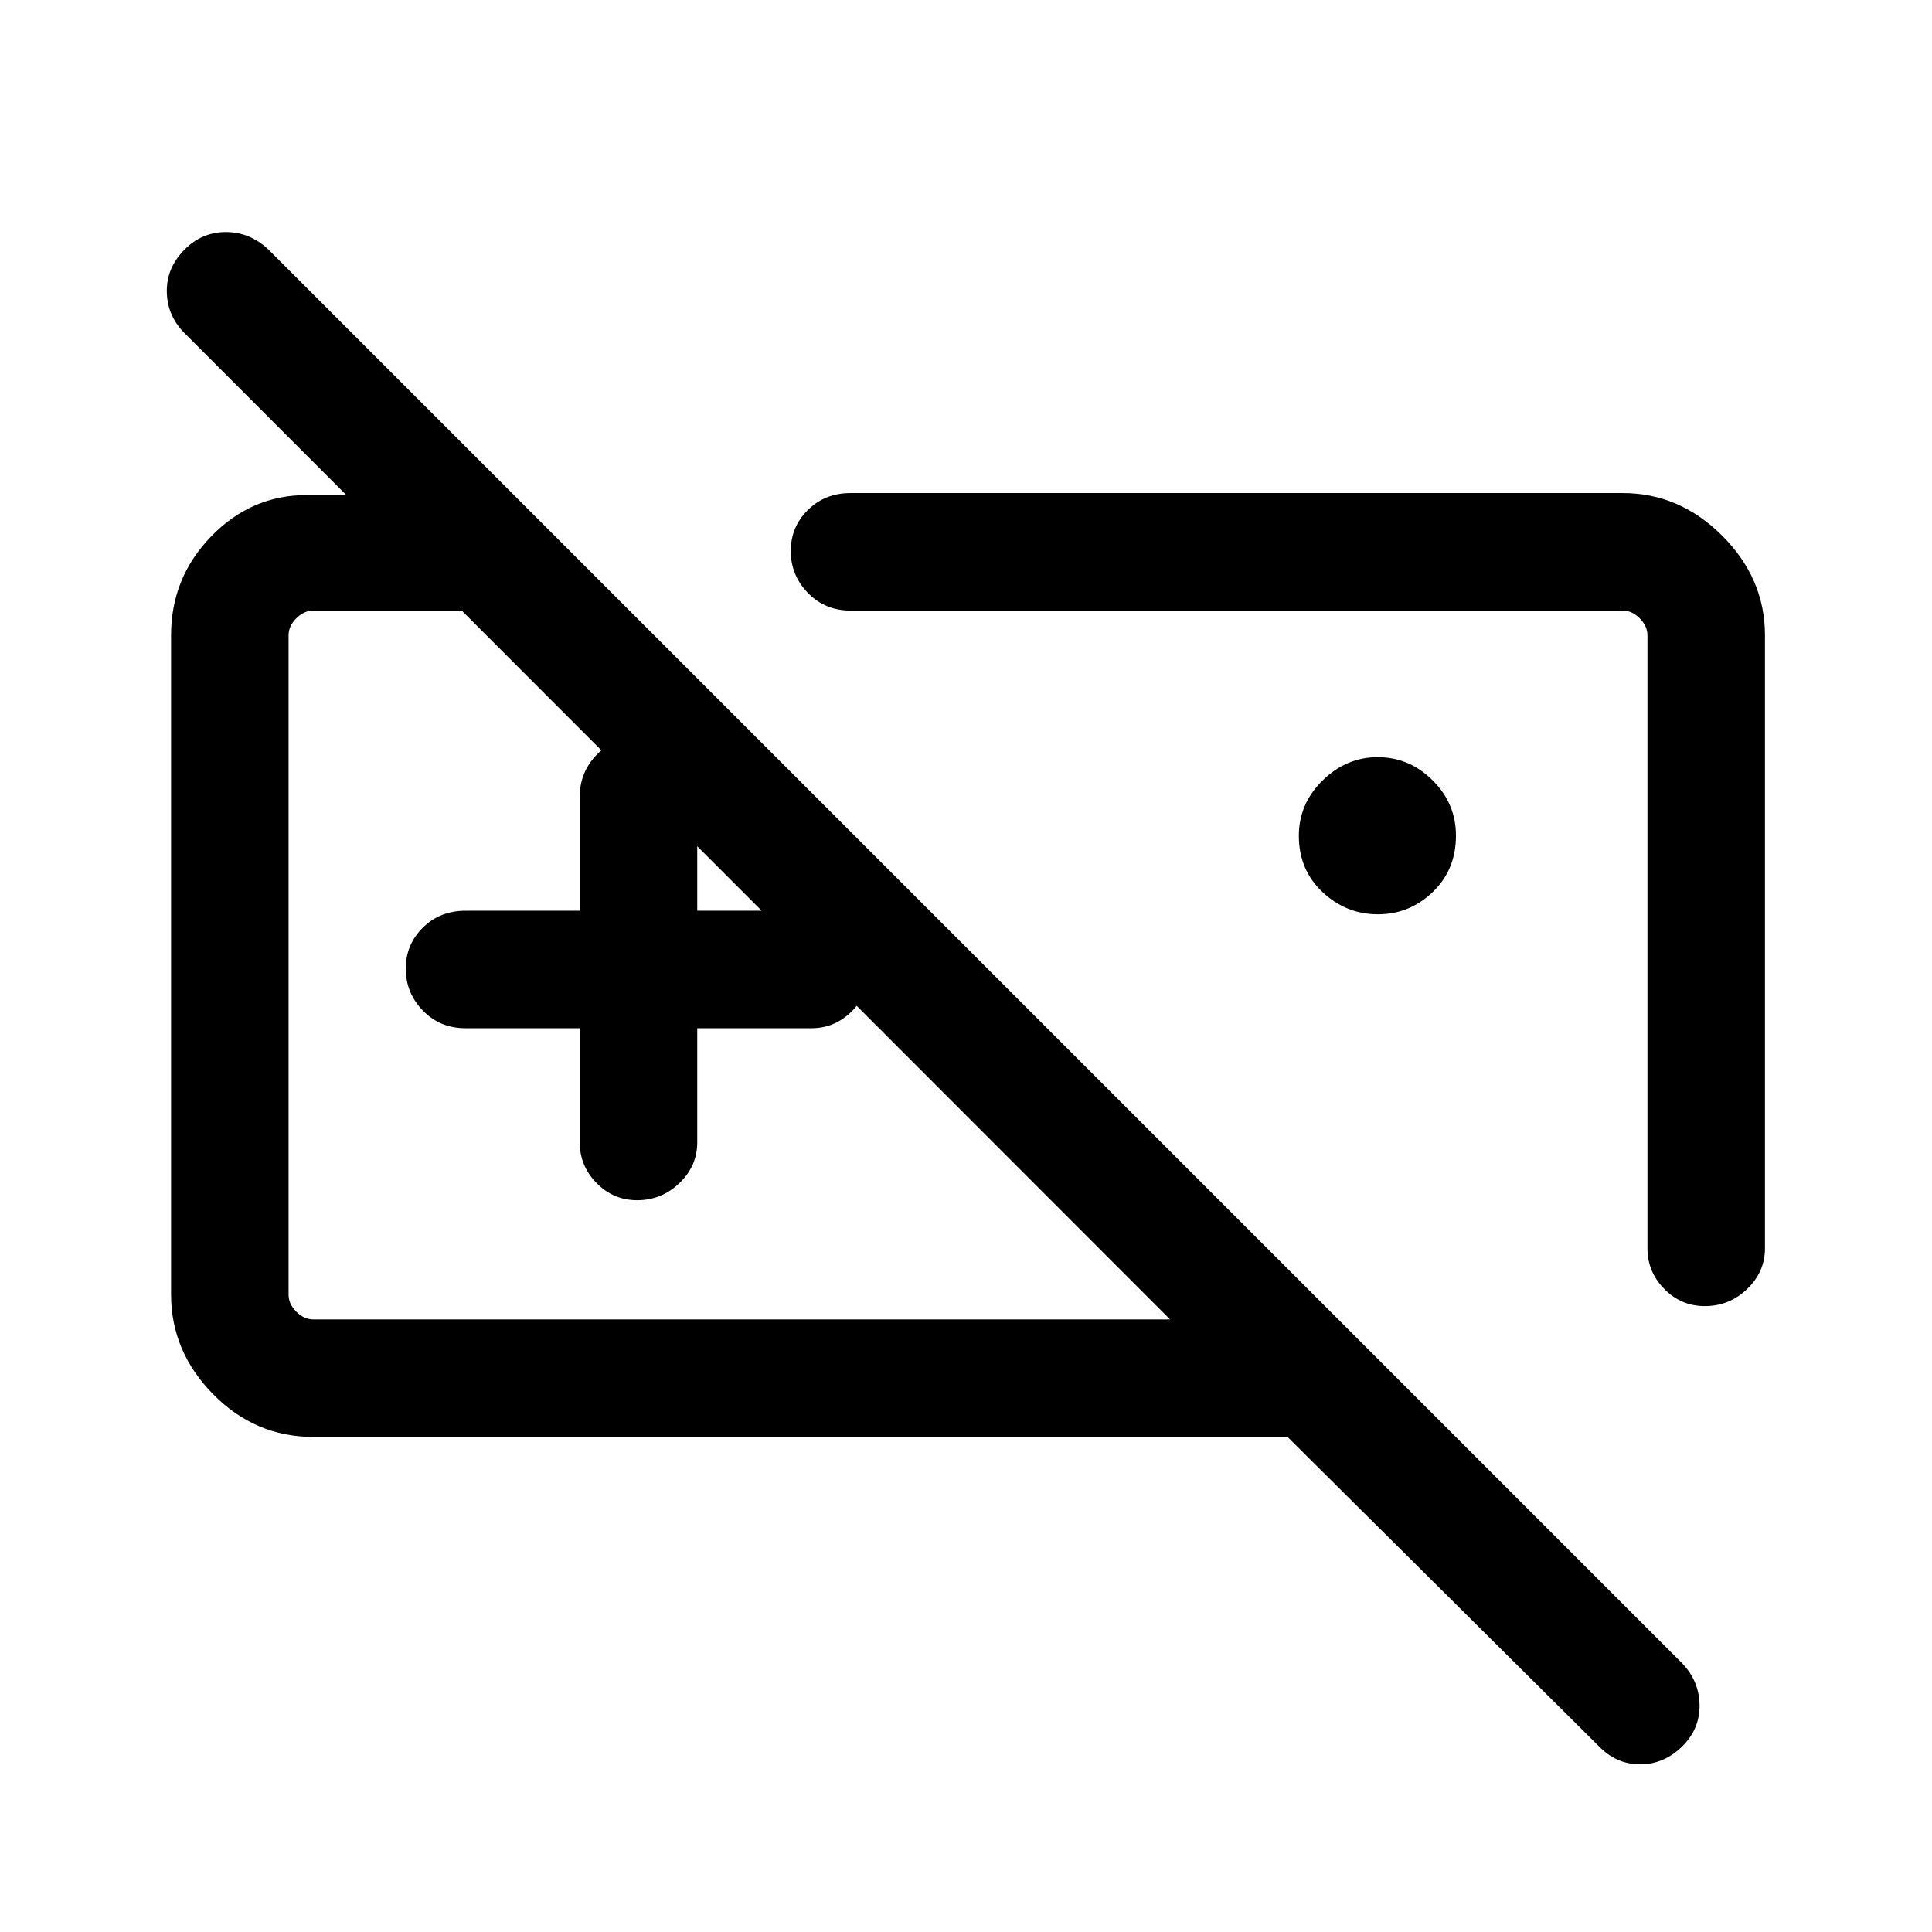 <svg xmlns="http://www.w3.org/2000/svg" height="48" viewBox="0 -960 960 960" width="48"><path d="M405.77-481Zm-117.69 31.92h-56.77q-12.65 0-21.17-8.76-8.52-8.77-8.52-20.81t8.52-20.43q8.52-8.38 21.17-8.38h56.77v-56.77q0-12.09 8.56-20.89t20.31-8.8q11.74 0 20.63 8.8 8.88 8.8 8.88 20.89v56.77h56.77q11.67 0 20.18 8.58t8.51 20.62q0 12.05-8.51 20.61-8.51 8.57-20.18 8.57h-56.77v56.77q0 11.67-8.85 20.18-8.86 8.51-21.04 8.51-11.75 0-20.12-8.51-8.37-8.51-8.37-20.18v-56.77ZM155.69-246q-28.89 0-49.79-21.22T85-316.83v-327.48q0-28.61 19.92-49.15Q124.85-714 152.31-714H255l57.39 57.39h-156.7q-4.61 0-8.46 3.84-3.84 3.85-3.84 8.46v327.62q0 4.61 3.84 8.46 3.85 3.84 8.46 3.84h425.7L91.77-794.38q-8.69-8.68-8.88-20.61-.2-11.93 8.83-21.01 8.64-8.69 20.54-8.69 11.89 0 21.13 8.69L836-133.39q8.31 8.78 8.5 20.55.19 11.76-8.45 20.45-9.18 9.08-21.07 9.08-11.9 0-20.6-9.08L639.77-246H155.69Zm528.97-259.69q-15.74 0-27.51-11.03-11.76-11.04-11.76-27.97 0-15.92 11.8-27.5t27.38-11.58q15.74 0 27.31 11.53 11.58 11.53 11.58 27.46 0 16.93-11.53 28.01-11.53 11.08-27.27 11.08ZM806.31-715q28.25 0 49.47 21.22T877-644.31v304.62q0 11.67-8.86 20.18-8.85 8.51-21.03 8.51-11.75 0-20.12-8.51-8.38-8.51-8.38-20.18v-304.62q0-4.61-3.84-8.46-3.85-3.84-8.46-3.84H422.62q-12.65 0-21.17-8.77-8.52-8.76-8.52-20.81 0-12.04 8.52-20.42 8.52-8.39 21.17-8.39h383.69ZM612.46-461.31Z"/></svg>